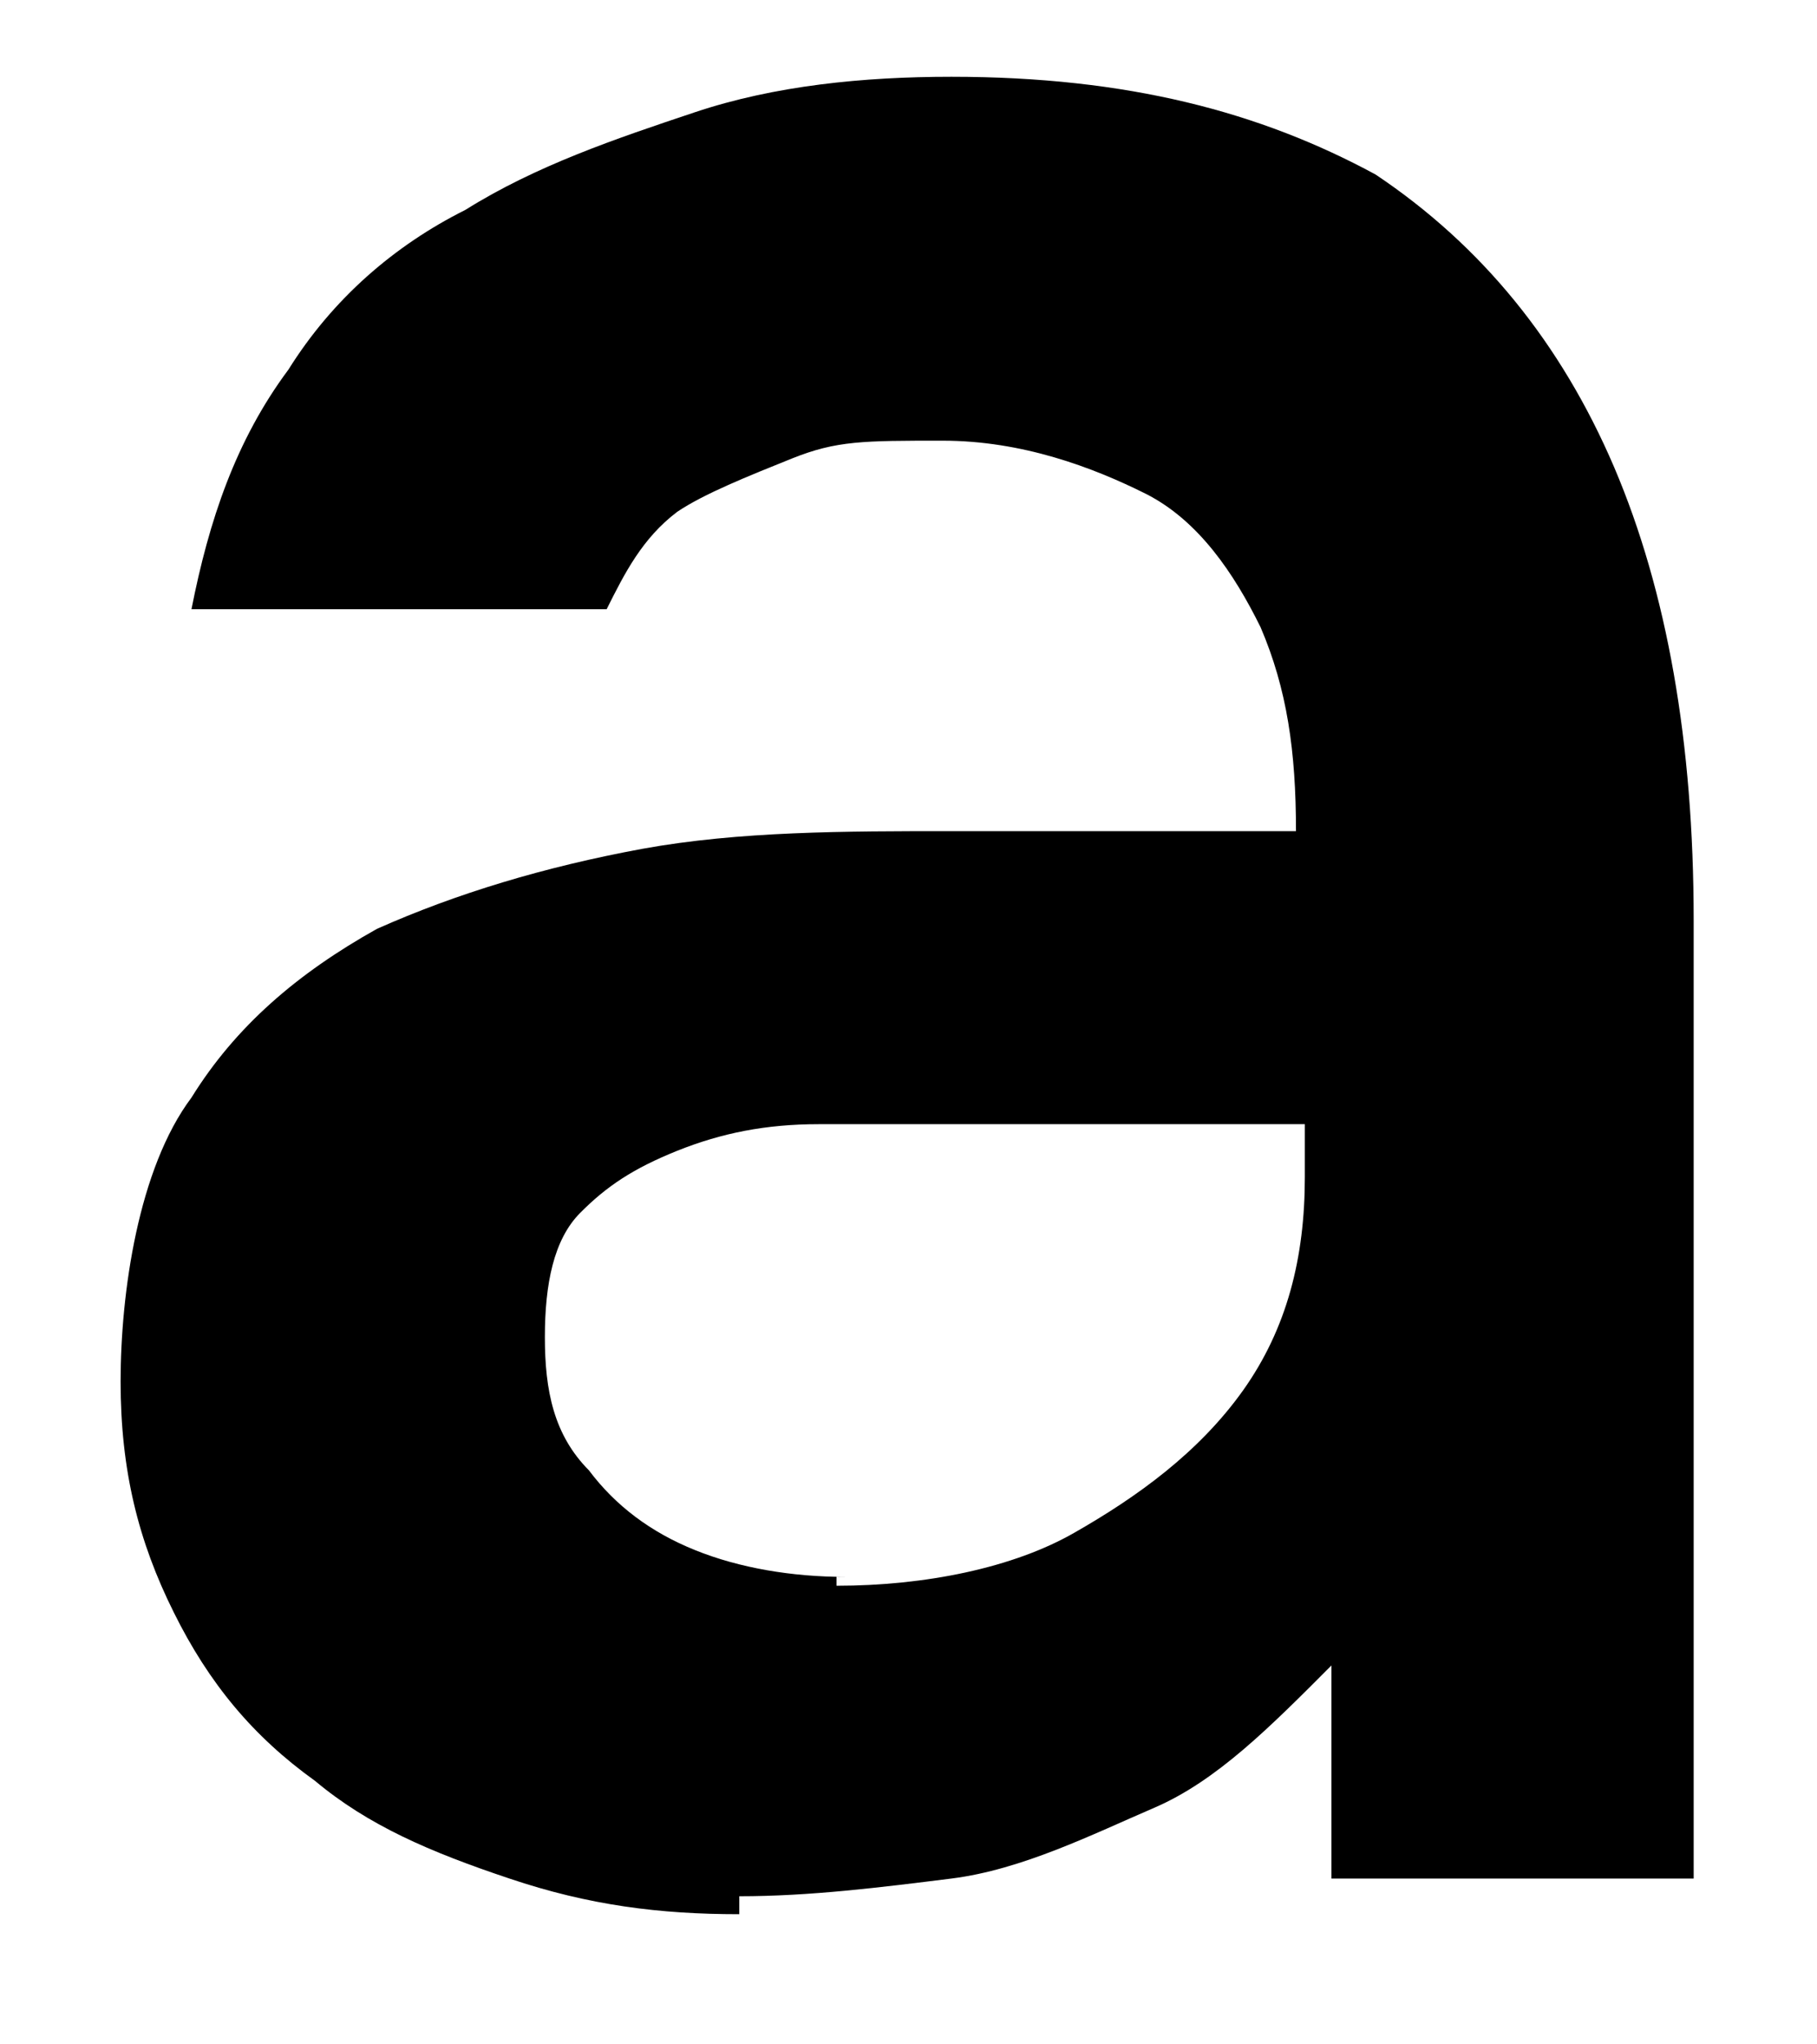 <svg width="8" height="9" viewBox="0 0 8 9" fill="none" xmlns="http://www.w3.org/2000/svg">
<path d="M3.255 8.427C2.905 8.427 2.593 8.388 2.243 8.27C1.893 8.153 1.621 8.036 1.387 7.84C1.115 7.645 0.92 7.411 0.765 7.098C0.609 6.785 0.531 6.473 0.531 6.082C0.531 5.691 0.609 5.144 0.843 4.832C1.037 4.519 1.309 4.285 1.66 4.089C2.01 3.933 2.399 3.816 2.827 3.737C3.255 3.659 3.722 3.659 4.189 3.659H5.706C5.706 3.308 5.667 3.034 5.55 2.761C5.434 2.526 5.278 2.292 5.045 2.174C4.811 2.057 4.5 1.94 4.15 1.94C3.8 1.94 3.683 1.94 3.488 2.018C3.294 2.096 3.099 2.174 2.982 2.253C2.827 2.37 2.749 2.526 2.671 2.682H0.843C0.92 2.292 1.037 1.94 1.27 1.627C1.465 1.315 1.737 1.08 2.049 0.924C2.36 0.729 2.71 0.611 3.06 0.494C3.41 0.377 3.8 0.338 4.189 0.338C4.967 0.338 5.55 0.494 6.056 0.768C6.523 1.08 6.873 1.51 7.107 2.057C7.34 2.604 7.457 3.269 7.457 4.05V8.27H5.862V7.332C5.589 7.606 5.356 7.84 5.083 7.958C4.811 8.075 4.5 8.231 4.189 8.27C3.877 8.309 3.566 8.348 3.255 8.348V8.427ZM3.683 6.981C4.072 6.981 4.461 6.903 4.733 6.746C5.006 6.59 5.278 6.395 5.473 6.121C5.667 5.848 5.745 5.535 5.745 5.183V4.949H3.605C3.372 4.949 3.177 4.988 2.982 5.066C2.788 5.144 2.671 5.222 2.554 5.34C2.438 5.457 2.399 5.652 2.399 5.887C2.399 6.121 2.438 6.317 2.593 6.473C2.71 6.629 2.866 6.746 3.06 6.824C3.255 6.903 3.488 6.942 3.722 6.942H3.683V6.981Z" fill="black"/>
</svg>
